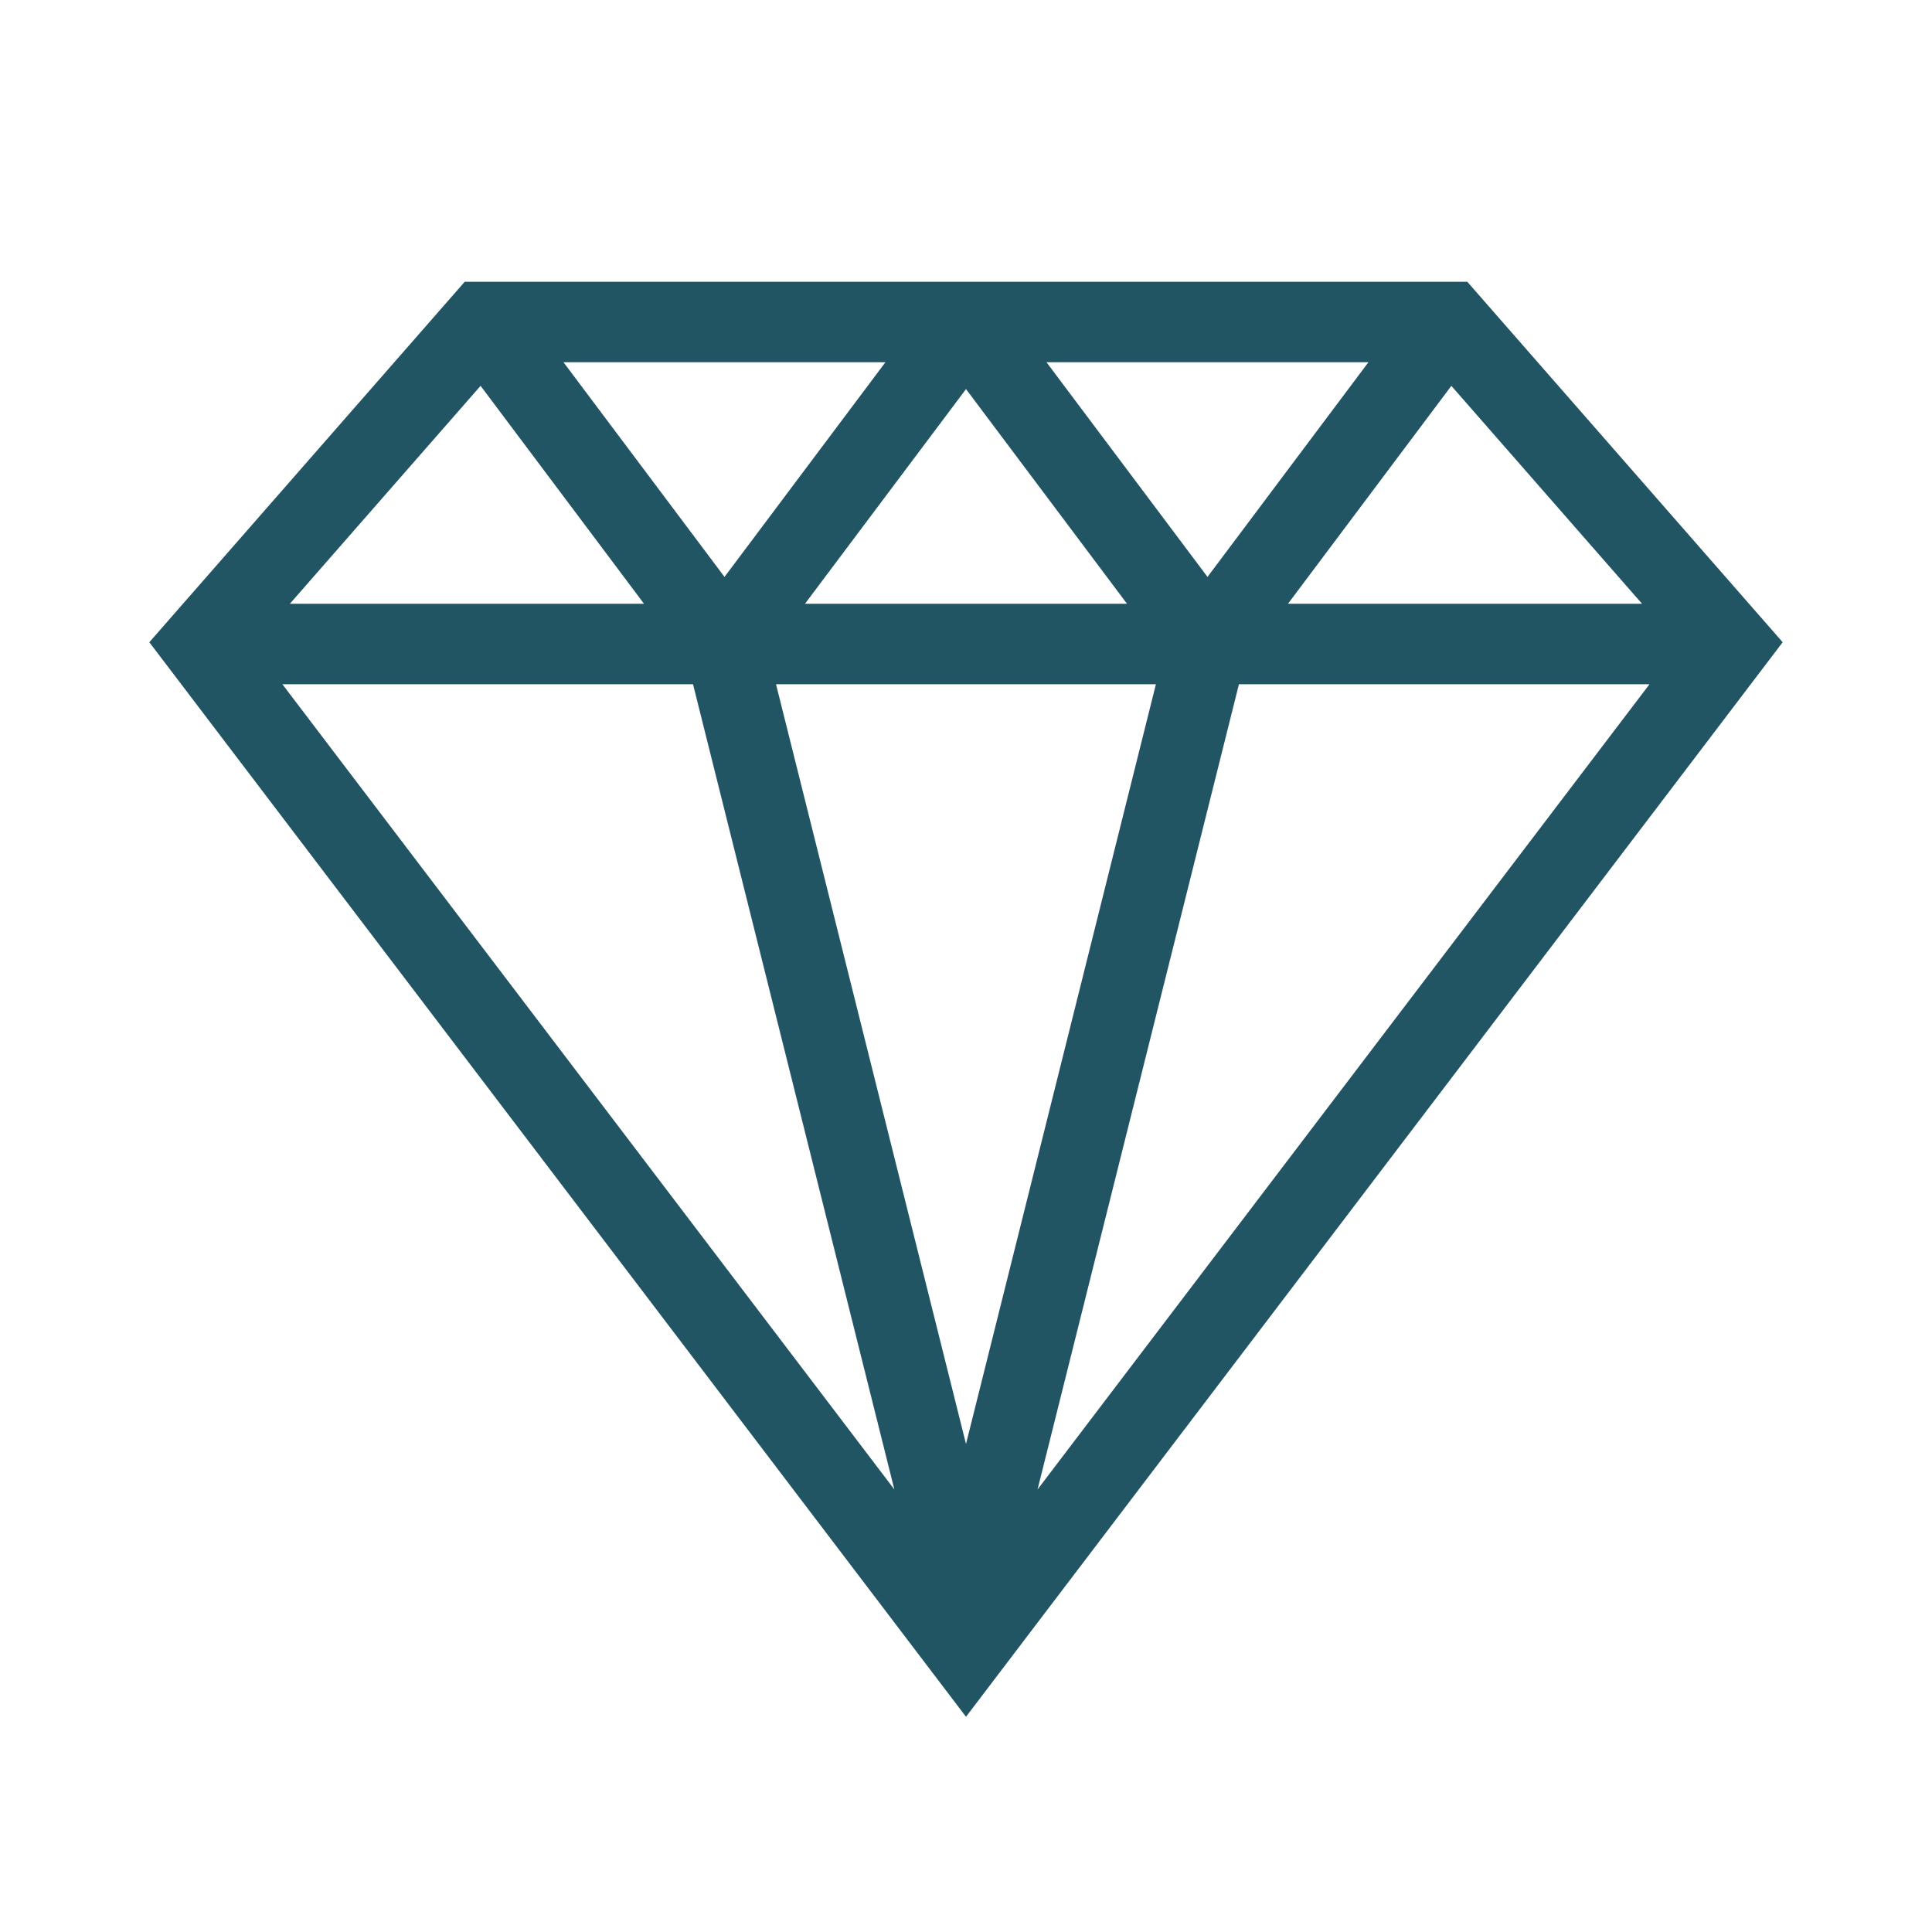 <svg xmlns="http://www.w3.org/2000/svg" width="48" height="48"><path d="M36.454 7l7.836 8.956L24 42.653 3.71 15.956 11.546 7h24.908zM17.218 17H7.016L22.22 37.005 17.218 17zm23.763 0h-10.2l-5.003 20.005L40.981 17zm-12.263 0H19.28L24 35.875 28.718 17zM11.94 9.586L7.202 15H16l-4.06-5.414zM24 9.667L20 15h8l-4-5.333zm12.058-.08L32 15h8.796l-4.737-5.413zM33.998 9H26l4 5.333L33.998 9zm-12 0H14l4 5.333L21.998 9z" fill="#225563" fill-rule="evenodd"/></svg>